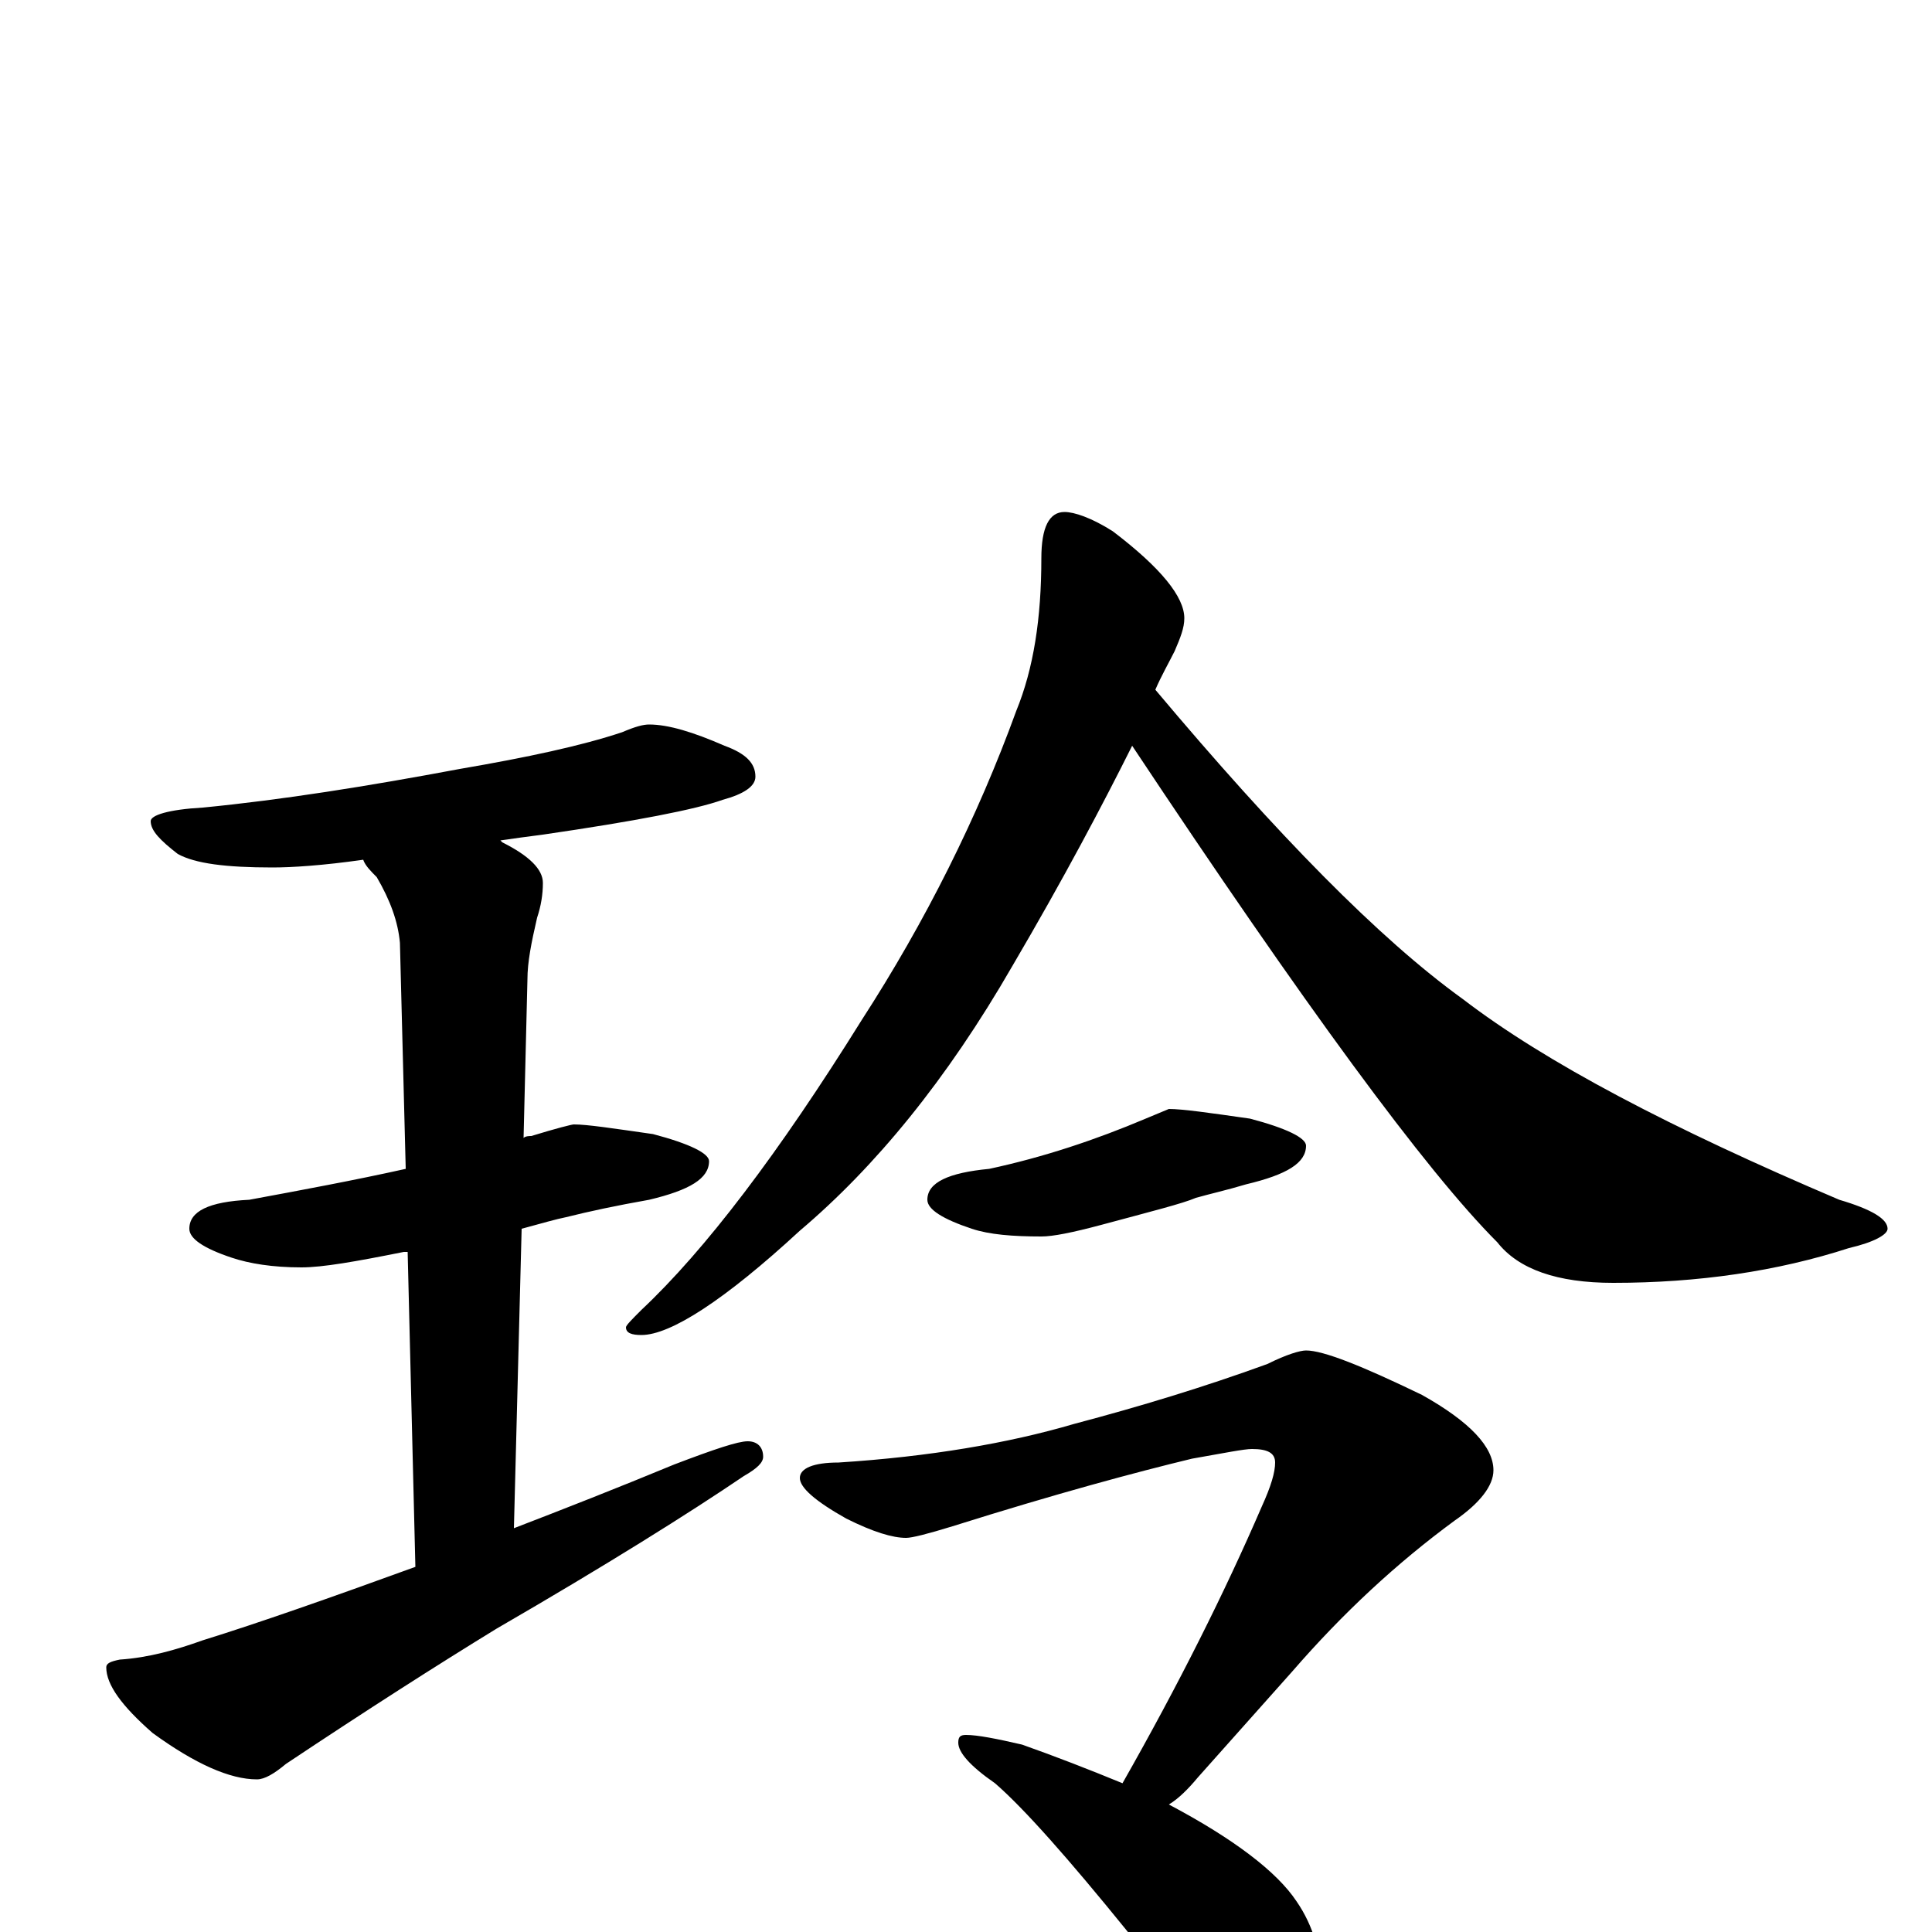 <?xml version="1.0" encoding="utf-8" ?>
<!DOCTYPE svg PUBLIC "-//W3C//DTD SVG 1.1//EN" "http://www.w3.org/Graphics/SVG/1.1/DTD/svg11.dtd">
<svg version="1.1" id="Layer_1" xmlns="http://www.w3.org/2000/svg" xmlns:xlink="http://www.w3.org/1999/xlink" x="0px" y="145px" width="1000px" height="1000px" viewBox="0 0 1000 1000" enable-background="new 0 0 1000 1000" xml:space="preserve">
<g id="Layer_1">
<path id="glyph" transform="matrix(1 0 0 -1 0 1000)" d="M336,625C346,625 359,621 375,614C386,610 391,605 391,598C391,593 385,589 374,586C360,581 329,575 281,568C273,567 266,566 259,565l1,-1C274,557 281,550 281,543C281,537 280,531 278,525C275,512 273,502 273,493l-2,-82C272,412 274,412 275,412C288,416 296,418 297,418C304,418 317,416 338,413C357,408 367,403 367,399C367,390 357,384 336,379C319,376 305,373 293,370C288,369 281,367 270,364l-4,-155C292,219 320,230 349,242C370,250 382,254 387,254C392,254 395,251 395,246C395,243 392,240 385,236C357,217 314,190 257,157C226,138 190,115 148,87C142,82 137,79 133,79C119,79 101,87 79,103C63,117 55,128 55,137C55,139 57,140 62,141C77,142 91,146 105,151C134,160 171,173 215,189l-4,163l-2,0C184,347 167,344 156,344C141,344 129,346 120,349C105,354 98,359 98,364C98,373 108,378 129,379C156,384 183,389 210,395l-3,117C206,523 202,534 195,546C192,549 189,552 188,555C167,552 151,551 141,551C117,551 101,553 92,558C83,565 78,570 78,575C78,578 87,581 105,582C146,586 190,593 238,602C273,608 301,614 322,621C329,624 333,625 336,625M551,735C556,735 565,732 576,725C601,706 613,691 613,680C613,675 611,670 608,663C605,657 601,650 598,643C661,568 714,514 757,483C800,450 865,416 952,379C969,374 977,369 977,364C977,361 970,357 957,354C920,342 879,336 835,336C806,336 786,343 775,357C738,394 675,480 586,614C571,584 551,546 524,500C490,441 453,396 414,363C375,327 347,309 332,309C327,309 324,310 324,313C324,314 327,317 332,322C365,353 403,403 446,472C479,523 506,577 526,632C535,654 539,680 539,711C539,727 543,735 551,735M605,426C612,426 626,424 647,421C666,416 676,411 676,407C676,398 666,392 645,387C635,384 626,382 619,380C612,377 596,373 570,366C555,362 545,360 539,360C524,360 512,361 503,364C488,369 480,374 480,379C480,388 491,393 512,395C540,401 567,410 593,421M676,301C685,301 705,293 736,278C761,264 773,251 773,239C773,231 766,222 753,213C723,191 695,165 669,135l-49,-55C615,74 610,69 605,66C639,48 661,31 671,16C680,3 684,-12 684,-27C684,-36 682,-45 677,-55C673,-62 667,-66 660,-66C656,-66 649,-63 640,-57C625,-48 606,-28 583,1C553,38 530,64 515,77C502,86 496,93 496,98C496,101 497,102 500,102C506,102 516,100 529,97C546,91 564,84 581,77C610,128 634,176 653,220C658,231 660,238 660,243C660,248 656,250 648,250C644,250 634,248 617,245C588,238 547,227 493,210C480,206 472,204 469,204C462,204 452,207 438,214C422,223 414,230 414,235C414,240 421,243 434,243C481,246 522,253 556,263C590,272 623,282 656,294C666,299 673,301 676,301z"/>
</g>
</svg>
